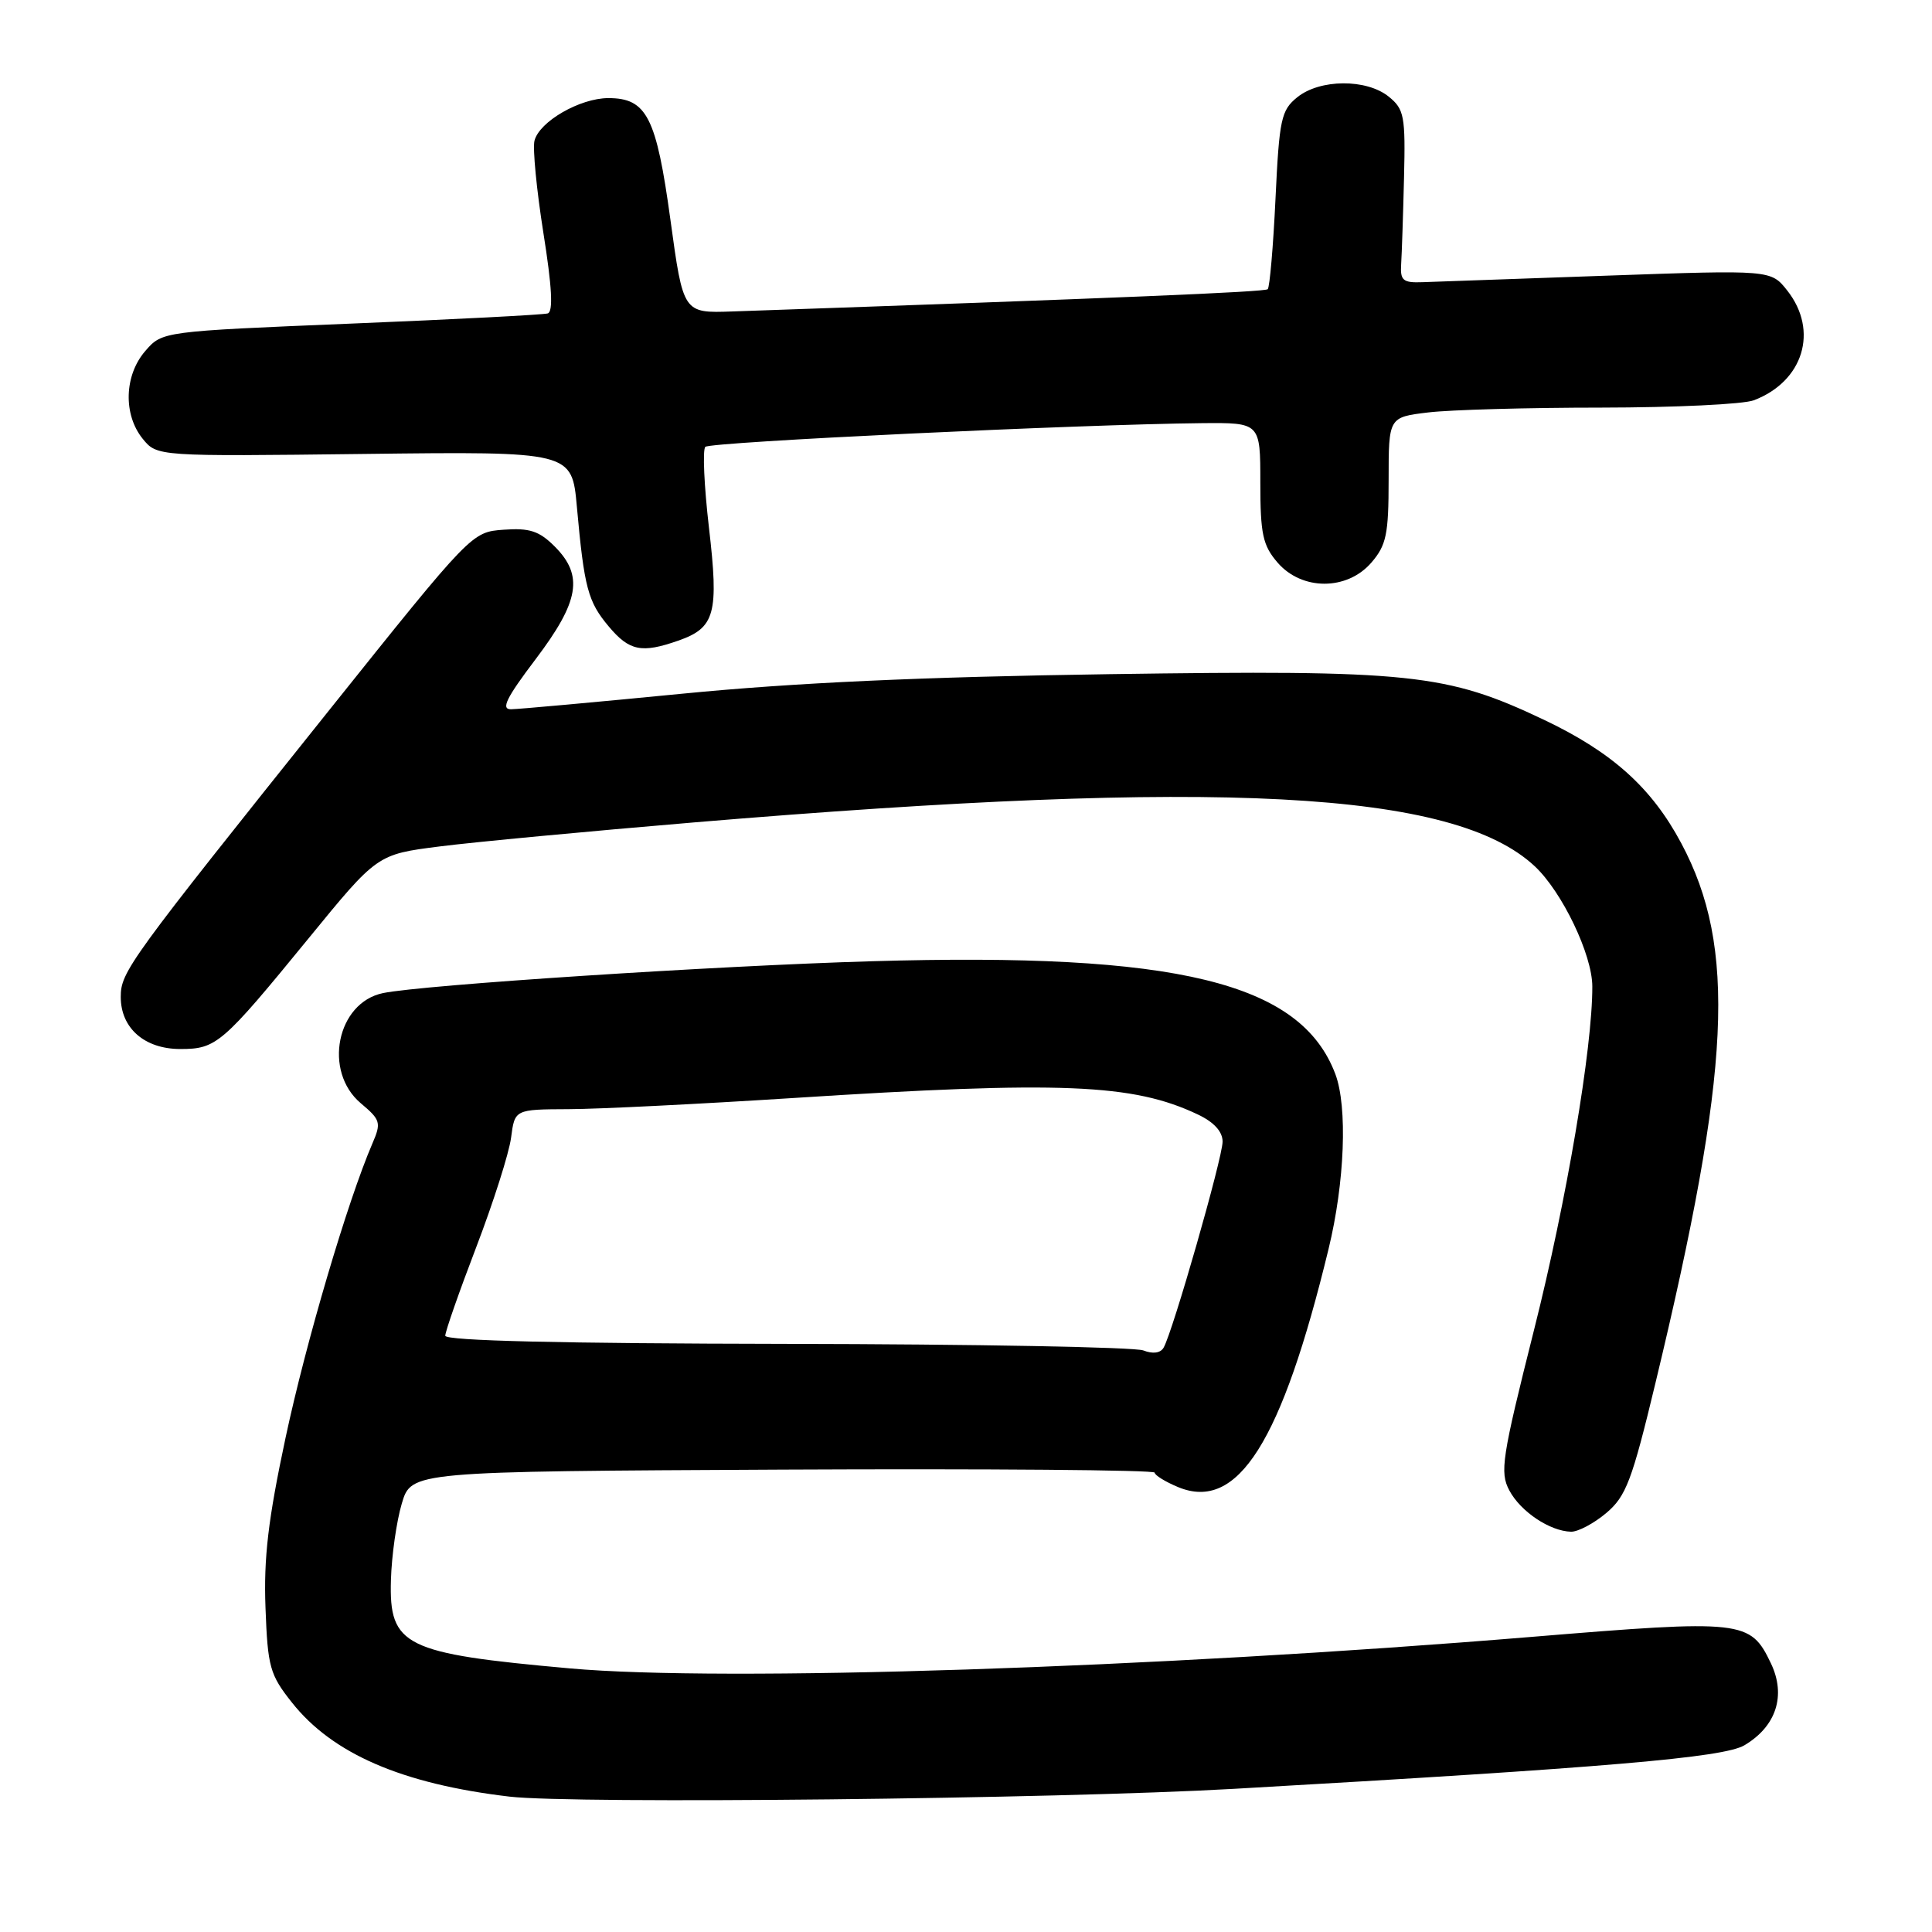 <?xml version="1.0" encoding="UTF-8" standalone="no"?>
<!DOCTYPE svg PUBLIC "-//W3C//DTD SVG 1.1//EN" "http://www.w3.org/Graphics/SVG/1.1/DTD/svg11.dtd" >
<svg xmlns="http://www.w3.org/2000/svg" xmlns:xlink="http://www.w3.org/1999/xlink" version="1.1" viewBox="0 0 256 256">
 <g >
 <path fill="currentColor"
d=" M 163.50 237.03 C 213.00 234.21 228.37 232.89 231.14 231.26 C 235.36 228.76 236.69 224.67 234.66 220.41 C 231.92 214.68 231.03 214.58 202.89 216.90 C 152.87 221.03 95.80 222.90 75.50 221.07 C 53.55 219.10 51.55 218.11 51.80 209.38 C 51.89 206.15 52.54 201.58 53.24 199.23 C 54.50 194.97 54.50 194.97 103.75 194.73 C 130.84 194.60 153.00 194.78 153.00 195.13 C 153.00 195.47 154.40 196.34 156.11 197.05 C 164.01 200.32 169.83 191.11 176.04 165.50 C 178.19 156.67 178.57 146.65 176.94 142.32 C 172.36 130.16 155.98 126.18 115.50 127.37 C 94.68 127.98 56.04 130.50 50.75 131.59 C 44.62 132.86 42.79 141.96 47.81 146.19 C 50.43 148.39 50.54 148.76 49.34 151.53 C 46.05 159.18 40.55 177.81 37.84 190.50 C 35.53 201.33 34.93 206.43 35.18 213.04 C 35.47 220.90 35.76 221.91 38.68 225.59 C 44.06 232.39 53.28 236.38 67.50 238.06 C 75.99 239.06 139.92 238.38 163.50 237.03 Z  M 212.83 200.49 C 215.46 198.27 216.24 196.23 219.36 183.24 C 229.37 141.64 230.14 125.54 222.78 111.74 C 218.86 104.38 213.62 99.67 204.59 95.38 C 191.65 89.24 186.97 88.75 147.00 89.33 C 122.16 89.69 105.19 90.47 90.50 91.91 C 78.95 93.04 68.70 93.97 67.72 93.98 C 66.34 94.00 67.07 92.50 70.97 87.35 C 76.78 79.67 77.35 76.26 73.49 72.40 C 71.45 70.36 70.17 69.94 66.74 70.19 C 62.50 70.50 62.50 70.50 43.70 94.00 C 17.02 127.36 16.00 128.76 16.00 132.10 C 16.00 136.24 19.16 139.00 23.89 139.00 C 28.68 139.00 29.42 138.36 40.87 124.36 C 49.98 113.21 49.98 113.21 58.24 112.16 C 62.78 111.58 77.97 110.15 92.00 108.97 C 161.70 103.13 192.66 104.75 203.38 114.80 C 207.00 118.20 210.98 126.50 210.99 130.70 C 211.02 138.82 207.57 159.16 203.28 176.17 C 198.99 193.22 198.71 195.08 200.00 197.50 C 201.50 200.31 205.37 202.89 208.17 202.96 C 209.09 202.98 211.19 201.87 212.83 200.49 Z  M 89.87 84.89 C 94.75 83.19 95.27 81.31 93.94 69.91 C 93.30 64.40 93.08 59.58 93.46 59.21 C 94.11 58.56 143.07 56.23 159.25 56.07 C 167.00 56.00 167.00 56.00 167.00 63.94 C 167.00 70.78 167.32 72.26 169.28 74.54 C 172.50 78.28 178.50 78.28 181.72 74.54 C 183.70 72.24 184.00 70.79 184.00 63.58 C 184.00 55.28 184.00 55.28 189.25 54.65 C 192.14 54.30 202.46 54.01 212.18 54.01 C 221.91 54.00 231.01 53.57 232.39 53.04 C 238.96 50.54 241.01 43.83 236.83 38.51 C 234.66 35.76 234.66 35.76 213.08 36.52 C 201.21 36.94 190.15 37.34 188.50 37.39 C 185.90 37.49 185.52 37.17 185.66 35.00 C 185.75 33.62 185.92 28.48 186.04 23.56 C 186.24 15.38 186.07 14.47 184.02 12.81 C 181.07 10.42 174.89 10.46 171.89 12.89 C 169.76 14.61 169.51 15.78 169.01 26.33 C 168.71 32.68 168.24 38.07 167.98 38.32 C 167.58 38.69 148.33 39.49 97.02 41.27 C 90.53 41.50 90.53 41.50 88.84 29.16 C 86.97 15.49 85.70 13.00 80.60 13.00 C 76.83 13.01 71.46 16.11 70.82 18.65 C 70.57 19.67 71.10 25.16 72.00 30.85 C 73.14 38.00 73.32 41.30 72.58 41.53 C 71.98 41.71 60.25 42.32 46.50 42.88 C 21.50 43.91 21.50 43.91 19.25 46.51 C 16.46 49.73 16.31 54.92 18.90 58.13 C 20.81 60.48 20.81 60.48 48.29 60.15 C 75.78 59.82 75.78 59.82 76.44 67.16 C 77.41 77.89 77.90 79.73 80.67 83.02 C 83.39 86.26 85.02 86.59 89.87 84.89 Z  M 151.50 178.94 C 150.40 178.50 129.14 178.11 104.25 178.07 C 74.40 178.02 59.00 177.66 59.00 176.99 C 59.00 176.43 60.85 171.14 63.11 165.24 C 65.37 159.33 67.45 152.81 67.72 150.75 C 68.21 147.00 68.21 147.00 75.36 146.97 C 79.28 146.96 92.62 146.29 105.00 145.50 C 140.63 143.21 150.13 143.60 158.71 147.67 C 160.85 148.68 162.00 149.94 162.00 151.27 C 162.00 153.41 155.37 176.57 154.18 178.58 C 153.76 179.30 152.75 179.43 151.50 178.94 Z "/>
</g>
</svg>